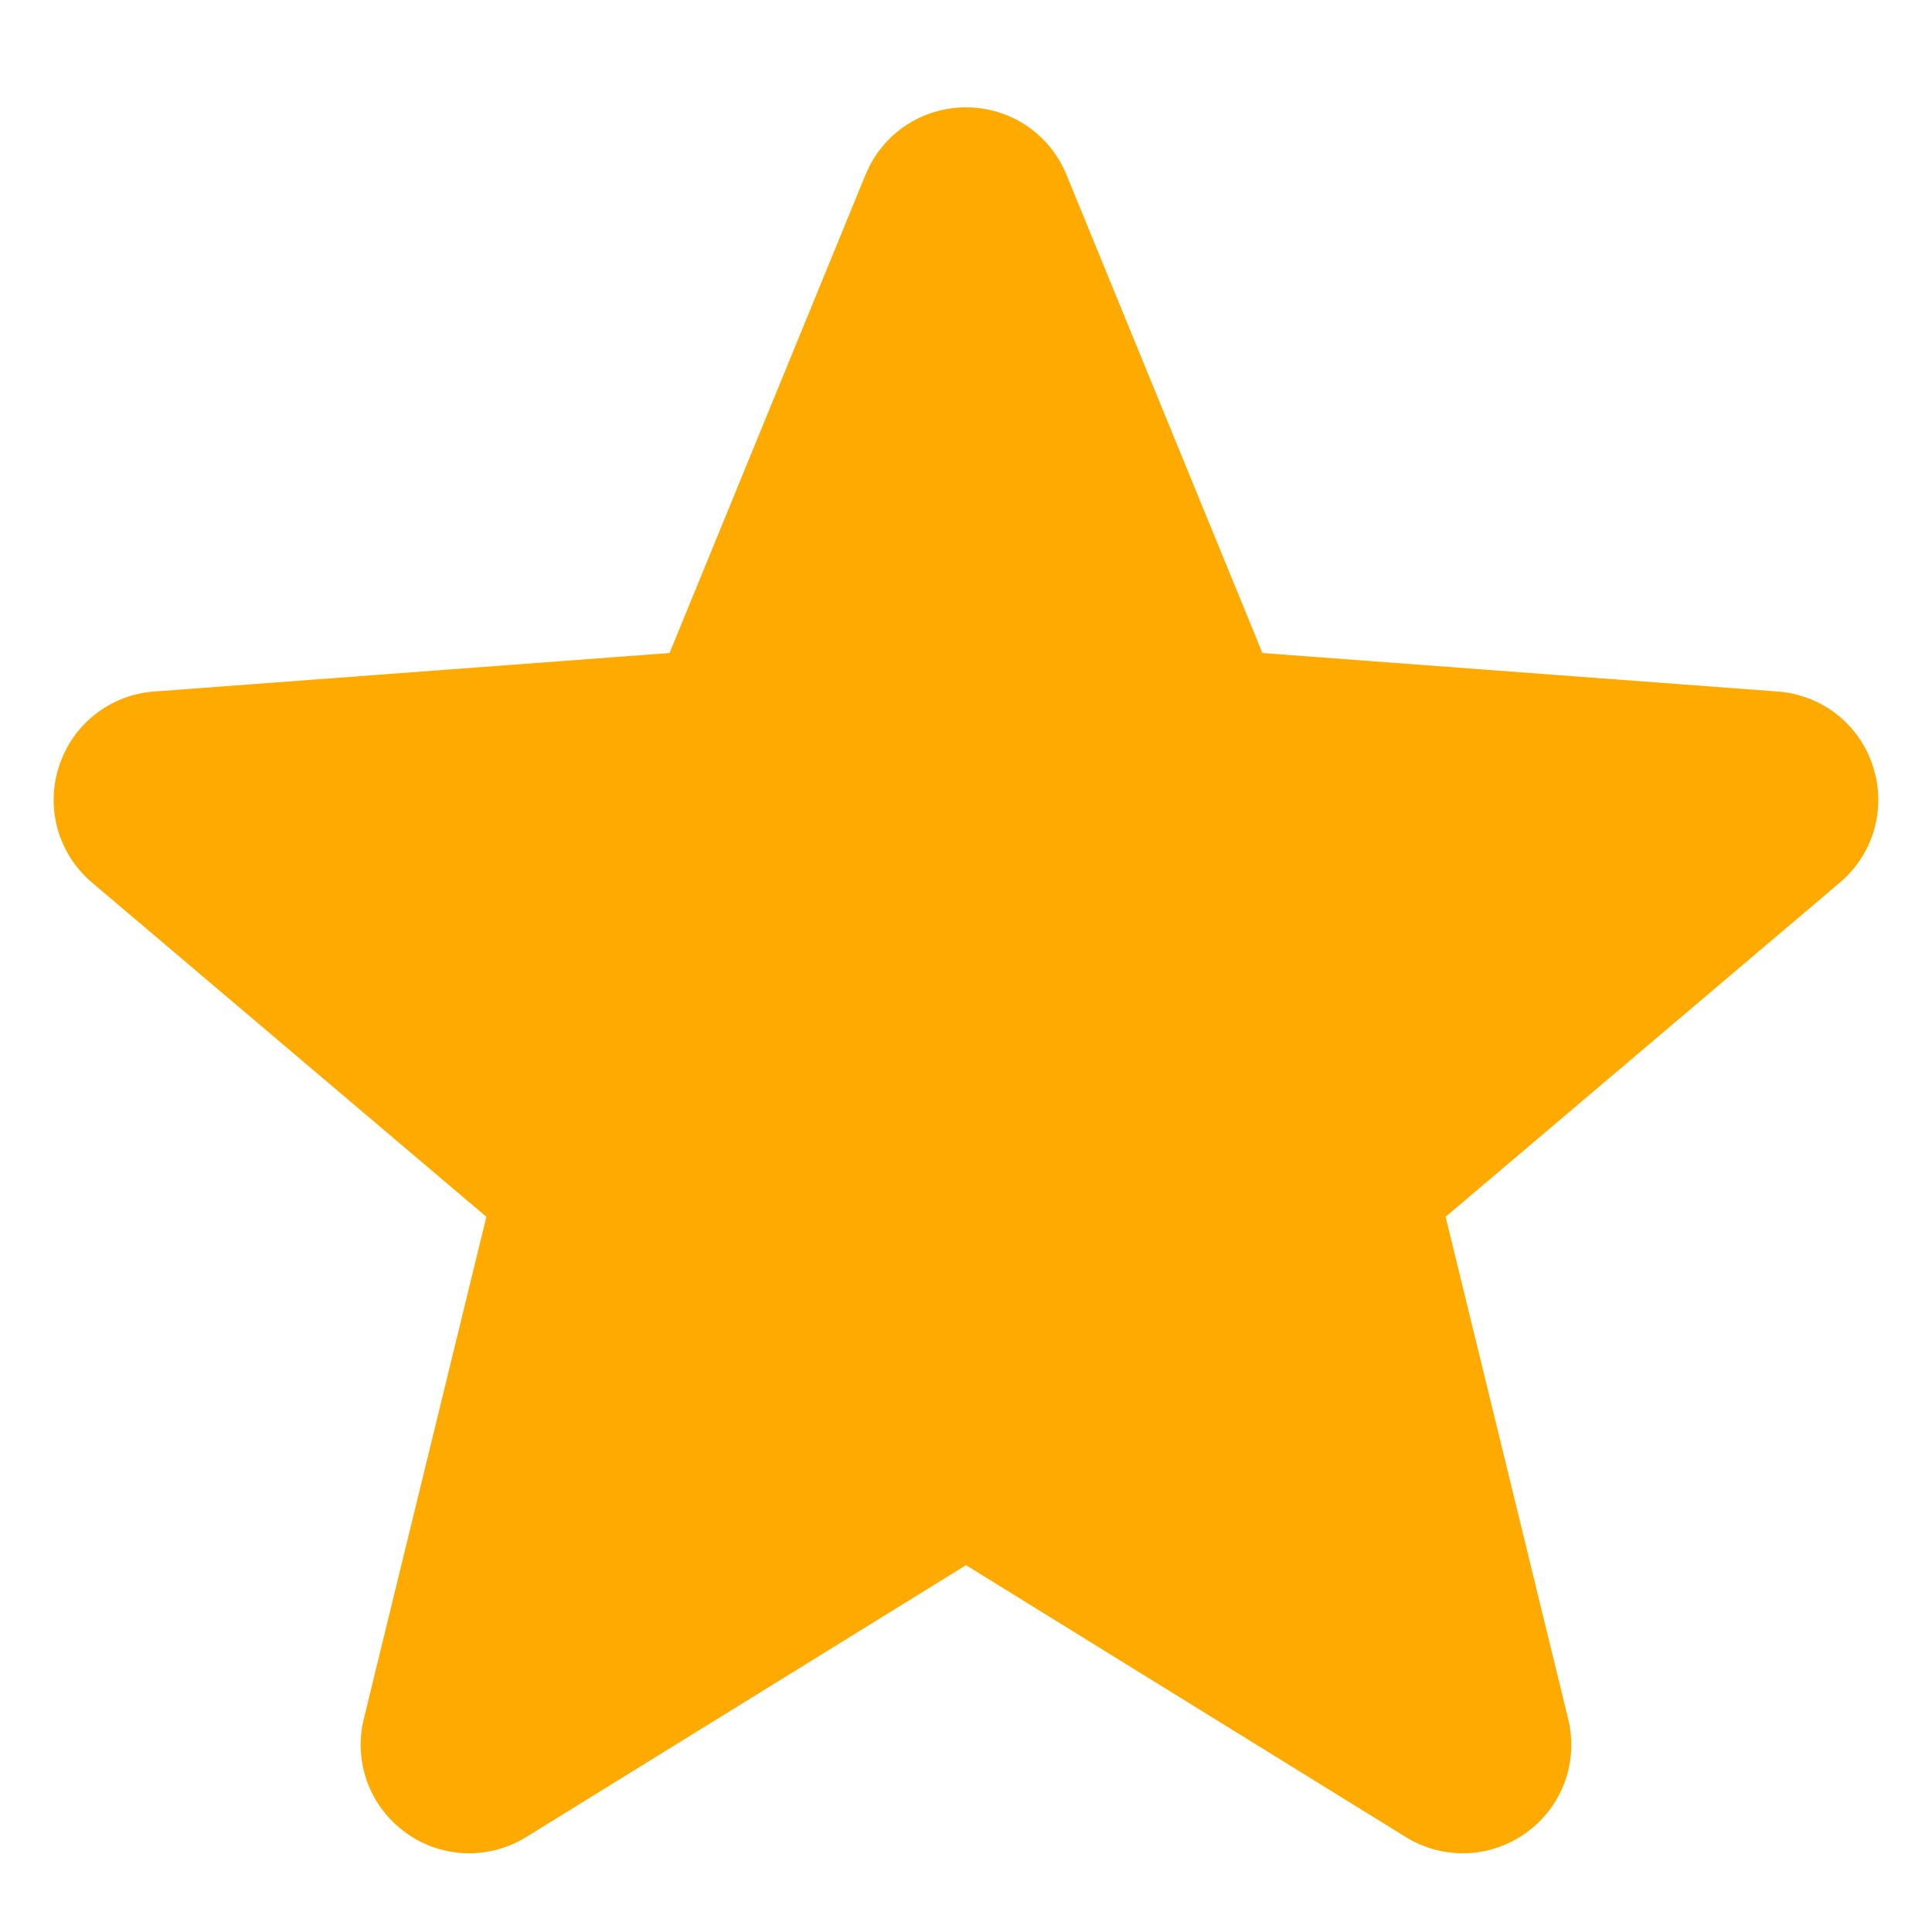 <svg width="16" height="16" viewBox="0 0 16 16" fill="none" xmlns="http://www.w3.org/2000/svg">
<g clip-path="url(#clip0_7289_2393)">
<path d="M3.886 15.348C3.7 15.348 3.515 15.291 3.358 15.176C3.061 14.96 2.926 14.591 3.013 14.235L4.028 10.077L0.763 7.31C0.483 7.072 0.375 6.694 0.489 6.346C0.602 5.997 0.911 5.754 1.276 5.727L5.545 5.408L7.168 1.447C7.307 1.108 7.633 0.889 8 0.889C8.367 0.889 8.693 1.108 8.832 1.447L10.455 5.408L14.723 5.727C15.089 5.755 15.398 5.997 15.511 6.346C15.624 6.694 15.517 7.072 15.237 7.309L11.972 10.077L12.987 14.235C13.074 14.591 12.939 14.96 12.642 15.176C12.346 15.391 11.953 15.406 11.641 15.213L8 12.962L4.359 15.213C4.213 15.303 4.049 15.348 3.886 15.348ZM4.233 10.25C4.233 10.25 4.233 10.25 4.234 10.251L4.233 10.25ZM11.768 10.25L11.767 10.251C11.767 10.251 11.768 10.251 11.768 10.25ZM4.092 9.816C4.092 9.816 4.092 9.817 4.092 9.818V9.816ZM11.908 9.815V9.816C11.908 9.816 11.908 9.816 11.908 9.815Z" fill="#FFAA00"/>
</g>
<defs>
<clipPath id="clip0_7289_2393">
<rect width="16" height="16" fill="white"/>
</clipPath>
</defs>
</svg>

